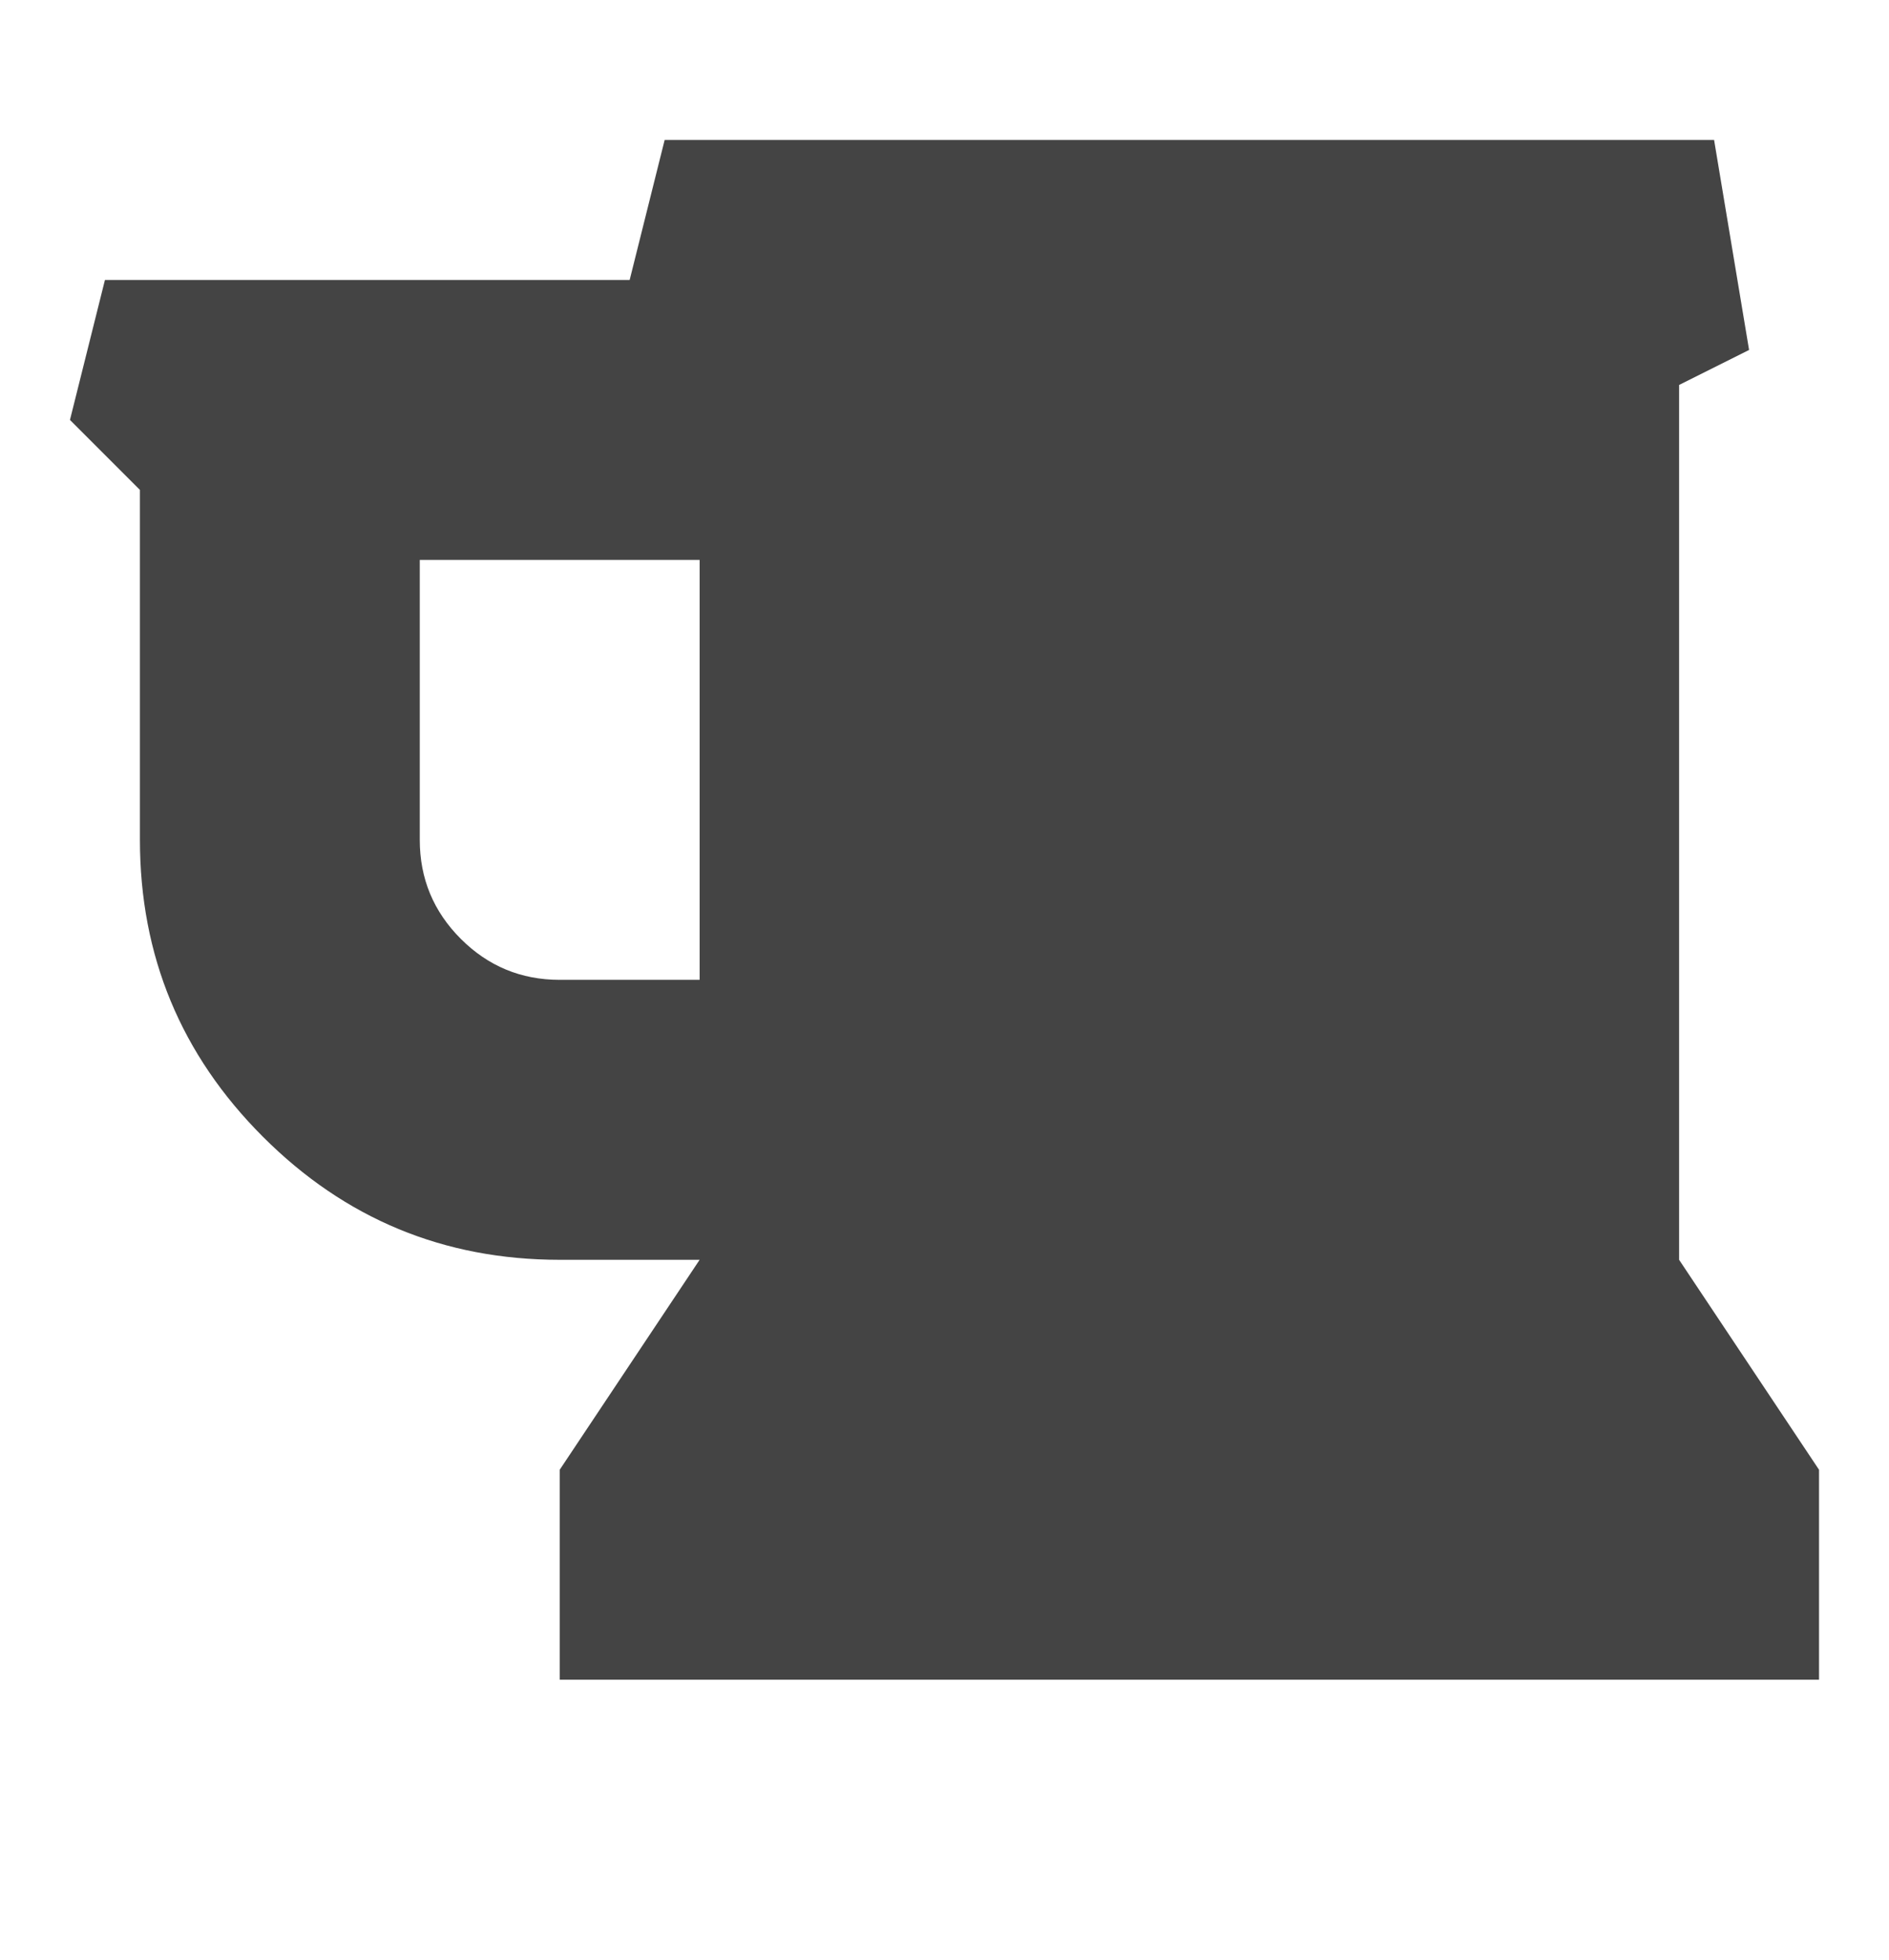 <!-- Generated by IcoMoon.io -->
<svg version="1.1" xmlns="http://www.w3.org/2000/svg" width="27" height="28" viewBox="0 0 27 28">
<title>beer</title>
<path fill="#444" d="M10 14v-6h-4v4q0 0.828 0.586 1.414t1.414 0.586h2zM26 21v3h-18v-3l2-3h-2q-2.484 0-4.242-1.758t-1.758-4.242v-5l-1-1 0.5-2h7.5l0.5-2h15l0.5 3-1 0.5v12.5z"></path>
</svg>
